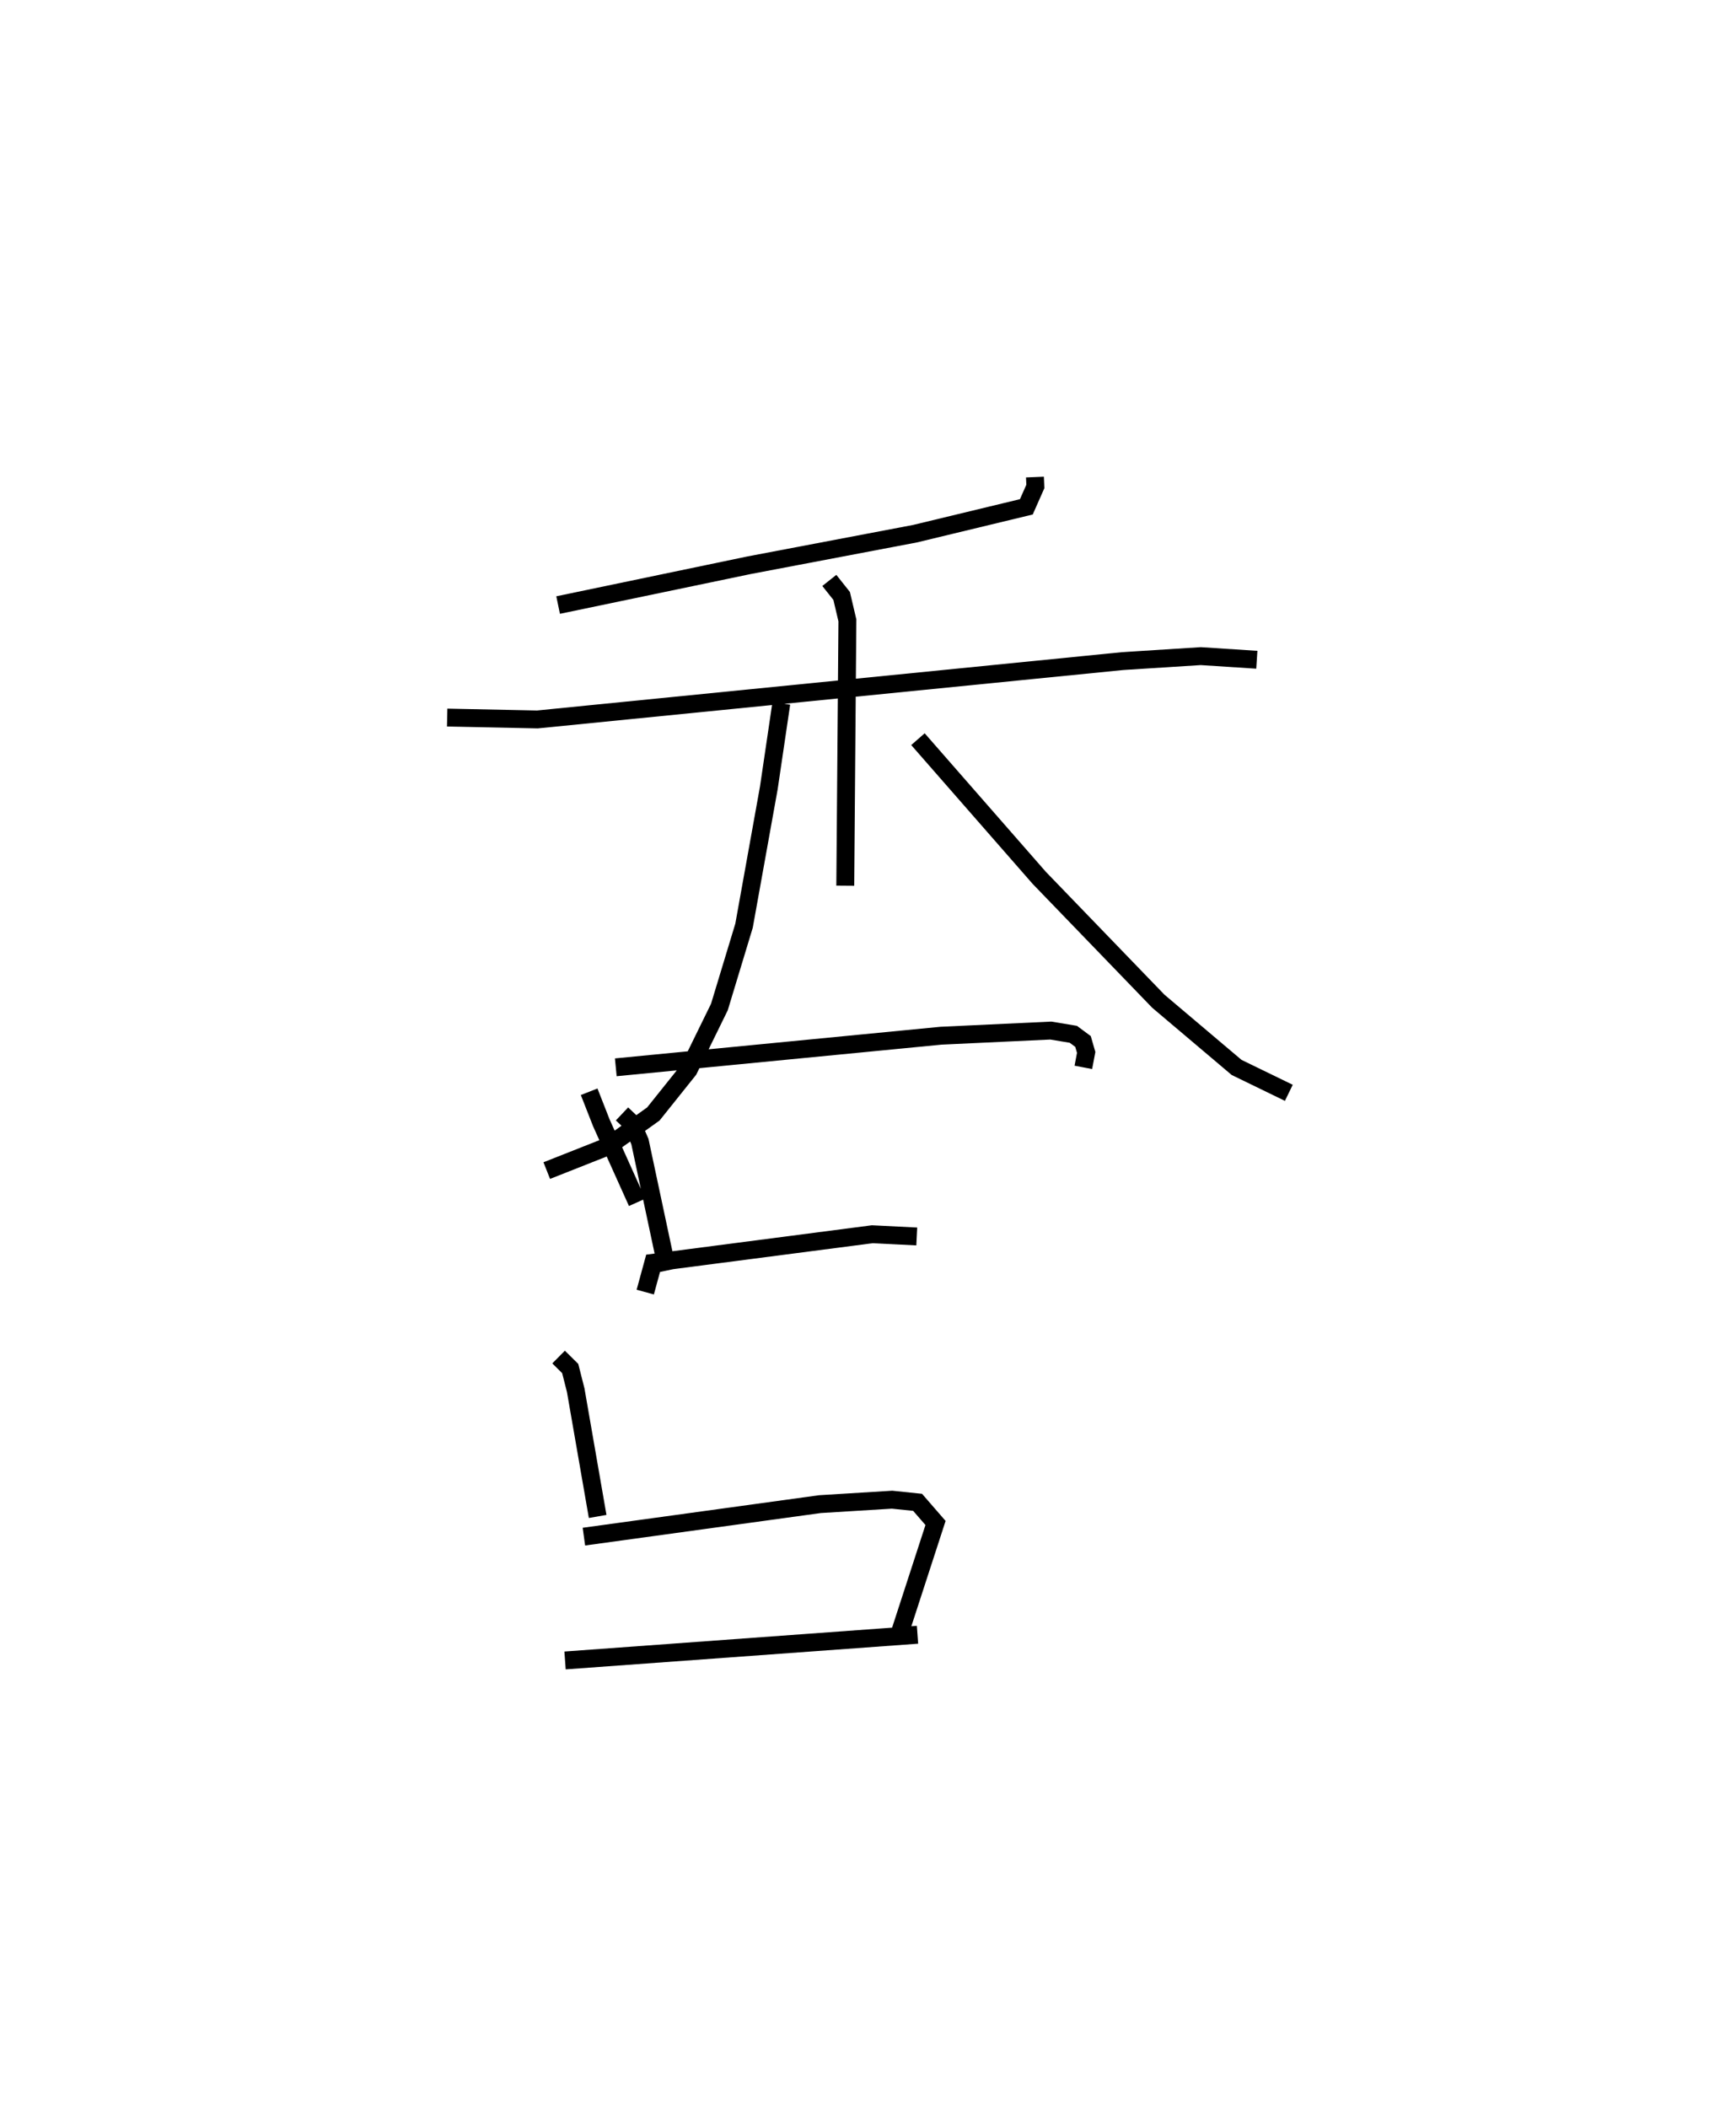 <?xml version="1.0" encoding="utf-8" ?>
<svg baseProfile="full" height="117.813" version="1.1" width="97.058" xmlns="http://www.w3.org/2000/svg" xmlns:ev="http://www.w3.org/2001/xml-events" xmlns:xlink="http://www.w3.org/1999/xlink"><defs /><rect fill="white" height="117.813" width="97.058" x="0" y="0" /><path d="M27.937,25 m0.0,0.0 m29.926,1.665 l0.022,0.528 -0.503,1.137 l-6.225,1.501 -9.289,1.766 l-10.664,2.223 m-6.203,6.29 l5.043,0.104 32.715,-3.261 l4.374,-0.278 3.135,0.203 m-23.901,-4.435 l0.689,0.868 0.321,1.366 l-0.119,14.831 m-3.576,-10.192 l-0.698,4.727 -1.385,7.698 l-1.378,4.547 -1.723,3.516 l-1.97,2.463 -2.535,1.811 l-3.424,1.353 m20.753,-24.115 l6.778,7.748 6.662,6.9 l4.376,3.701 2.92,1.419 m-39.119,-0.06 l0.683,1.741 1.999,4.441 m-1.192,-7.548 l18.18,-1.766 6.142,-0.288 l1.258,0.209 0.542,0.401 l0.177,0.611 -0.159,0.836 m-25.793,2.602 l0.558,0.527 0.444,1.021 l1.533,7.2 m-1.235,1.211 l0.448,-1.64 12.241,-1.593 l2.491,0.124 m-20.025,6.739 l0.649,0.642 0.307,1.208 l1.228,7.061 m-0.769,1.128 l13.199,-1.817 4.031,-0.248 l1.427,0.148 1.002,1.154 l-1.961,6.031 m-18.752,1.653 l19.706,-1.436 " fill="none" stroke="black" stroke-width="1" /></svg>